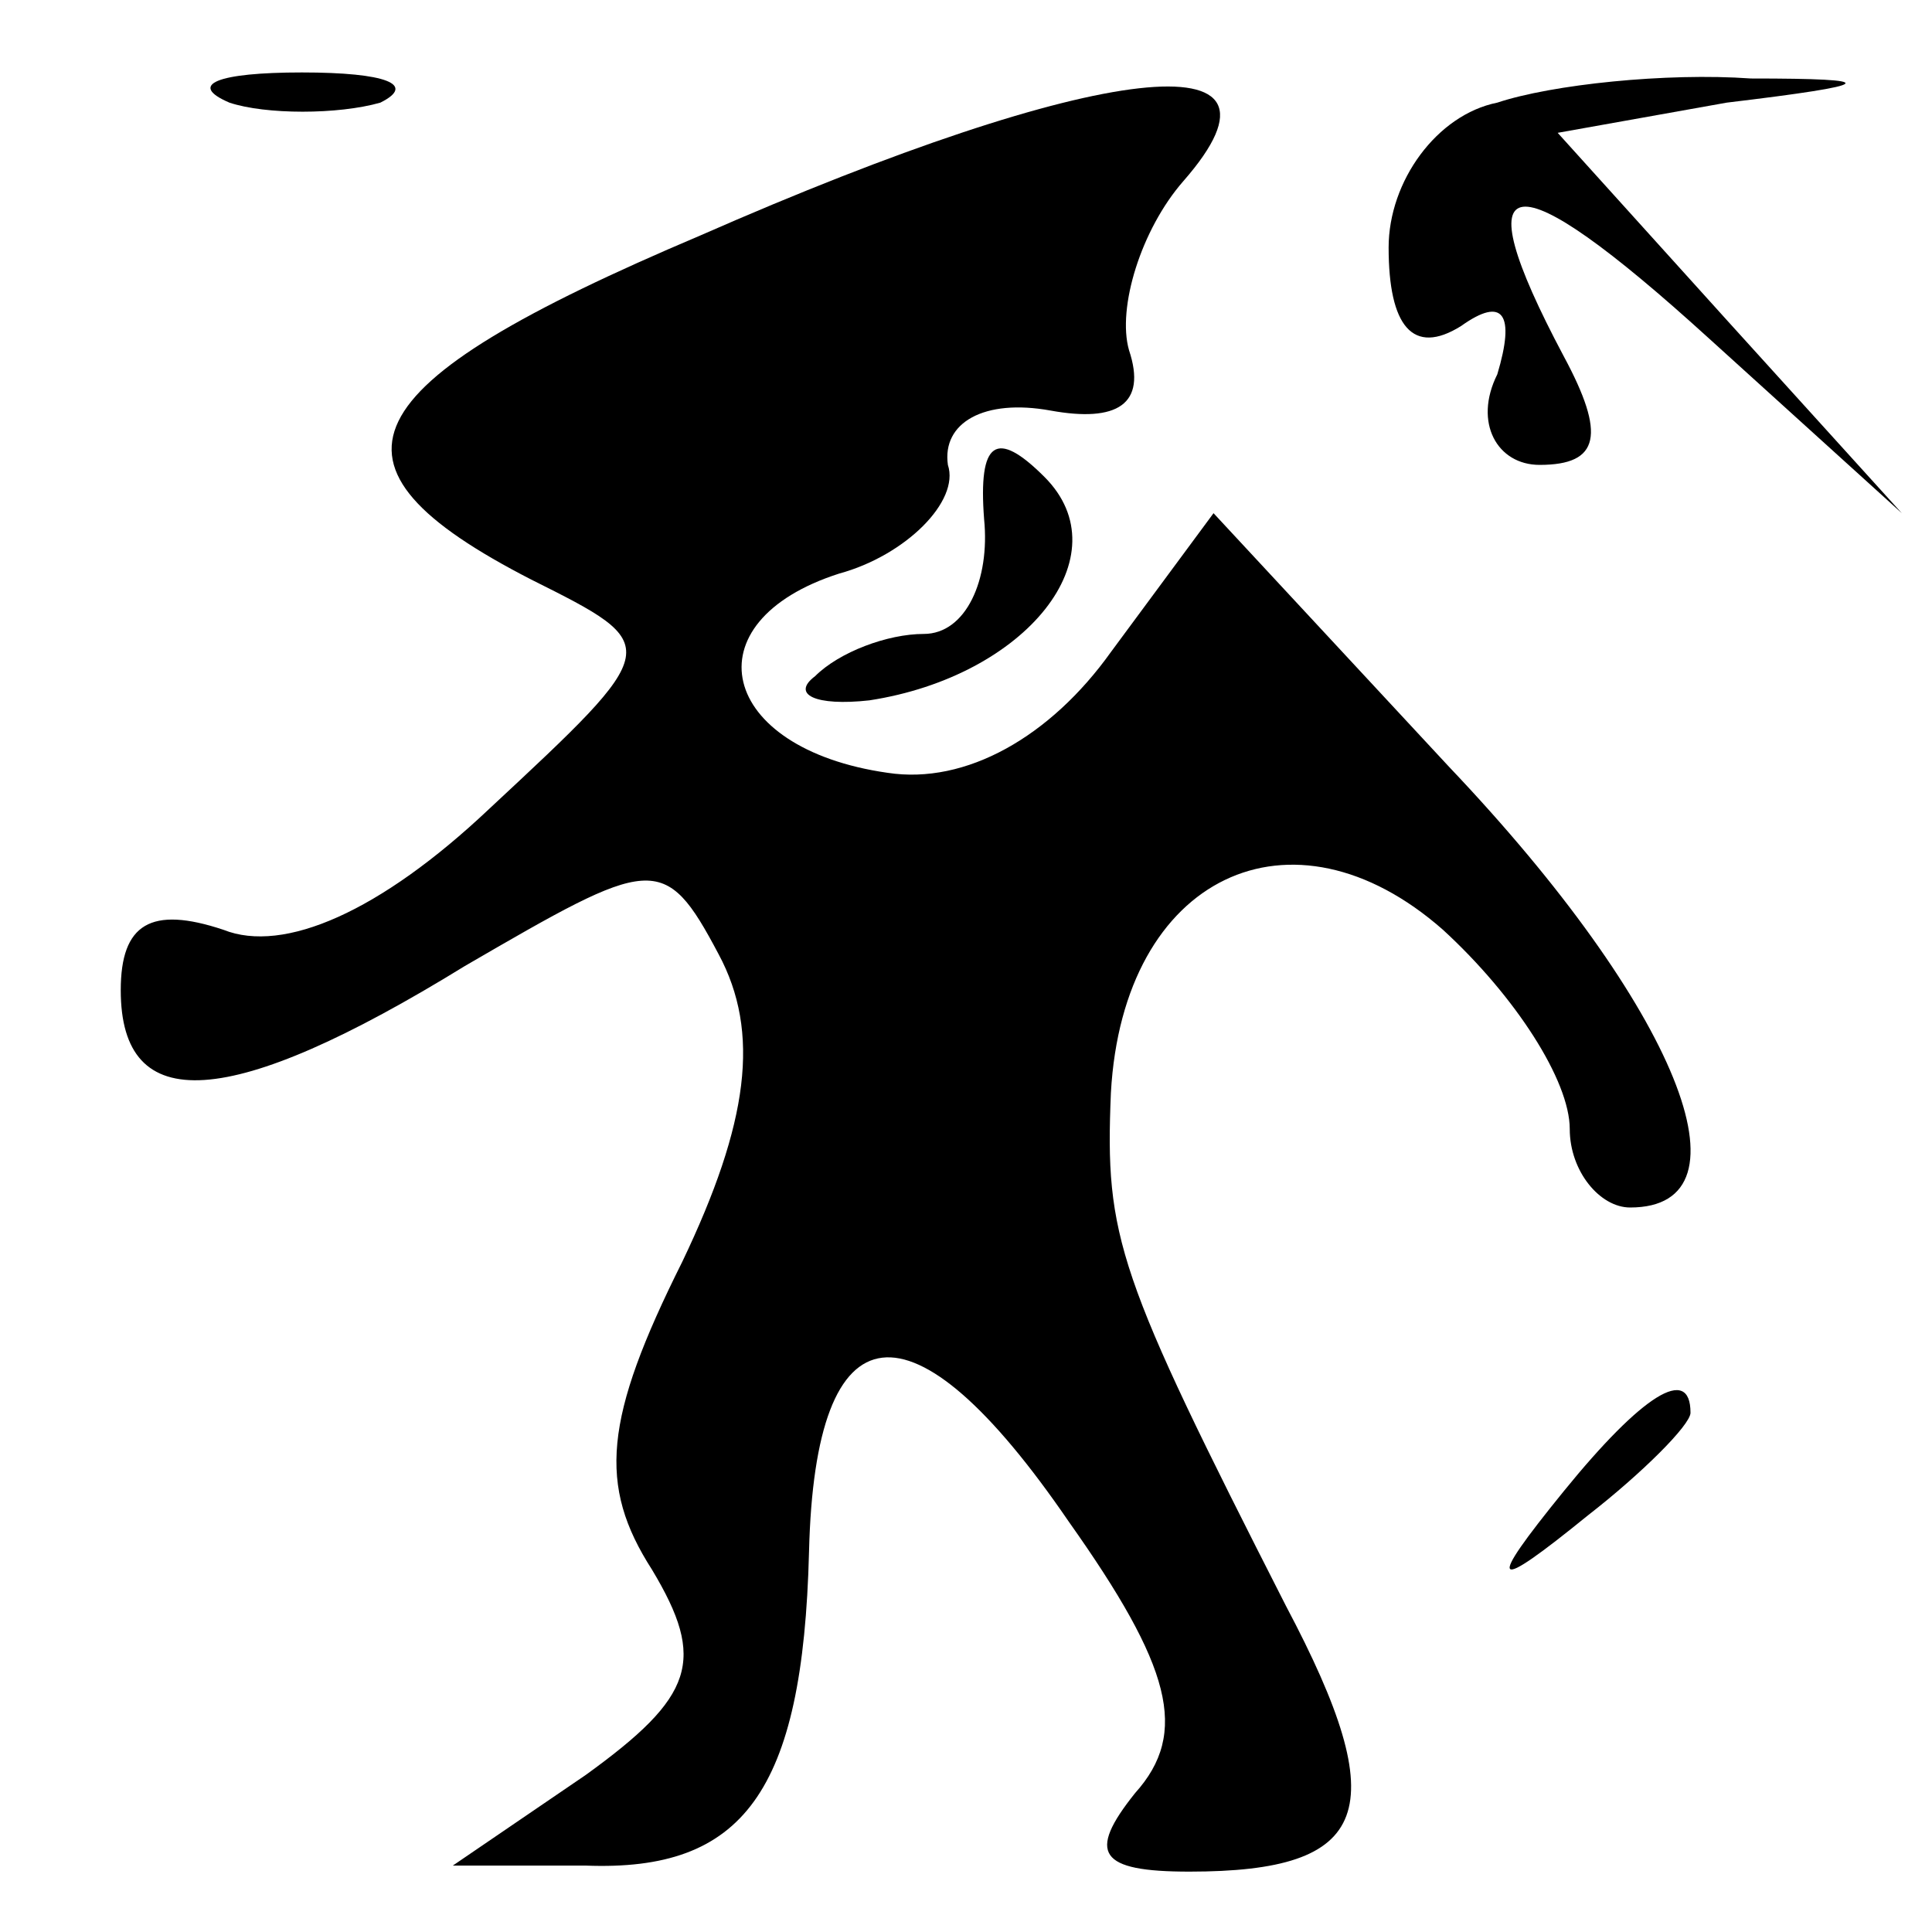 <?xml version="1.0" standalone="no"?>
<!DOCTYPE svg PUBLIC "-//W3C//DTD SVG 20010904//EN"
 "http://www.w3.org/TR/2001/REC-SVG-20010904/DTD/svg10.dtd">
<svg version="1.0" xmlns="http://www.w3.org/2000/svg"
 width="32pt" height="32pt" viewBox="0 0 32 32"
 preserveAspectRatio="xMidYMid meet">
<g transform="translate(0,32) scale(0.1,-0.1)"
fill="#000000" stroke="none">
<path fill="#000000" stroke="none" d="M38 303 c6 -2 18 -2 25 0 6 3 1 5 -13
5 -14 0 -19 -2 -12 -5z"/>
<path fill="#000000" stroke="none" d="M116 281 c-59 -25 -65 -38 -28 -57 22
-11 22 -11 -7 -38 -18 -17 -34 -24 -44 -20 -12 4 -17 1 -17 -10 0 -21 18 -20
57 4 31 18 33 19 42 2 7 -13 5 -28 -6 -51 -13 -26 -14 -37 -5 -51 9 -15 7 -21
-11 -34 l-22 -15 22 0 c26 -1 36 12 37 52 1 41 17 43 43 5 17 -24 20 -35 11
-45 -8 -10 -6 -13 9 -13 30 0 34 10 16 44 -28 55 -30 61 -29 85 2 36 30 49 55
27 12 -11 21 -25 21 -33 0 -7 5 -13 10 -13 21 0 8 33 -30 73 l-39 42 -17 -23
c-10 -14 -24 -22 -37 -20 -28 4 -33 25 -8 33 11 3 20 12 18 18 -1 7 6 11 17 9
11 -2 16 1 13 10 -2 7 2 20 9 28 21 24 -14 20 -80 -9z"/>
<path fill="#000000" stroke="none" d="M248 303 c-10 -2 -18 -13 -18 -24 0
-13 4 -18 12 -13 7 5 9 2 6 -8 -4 -8 0 -15 7 -15 10 0 11 5 4 18 -17 32 -9 33
24 3 l32 -29 -29 32 -28 31 28 5 c25 3 26 4 4 4 -14 1 -33 -1 -42 -4z"/>
<path fill="#000000" stroke="none" d="M163 234 c1 -10 -3 -19 -10 -19 -6 0
-14 -3 -18 -7 -4 -3 0 -5 9 -4 26 4 42 24 29 37 -8 8 -11 6 -10 -7z"/>
<path fill="#000000" stroke="none" d="M259 73 c-13 -16 -12 -17 4 -4 9 7 17
15 17 17 0 8 -8 3 -21 -13z"/>
</g>
</svg>
